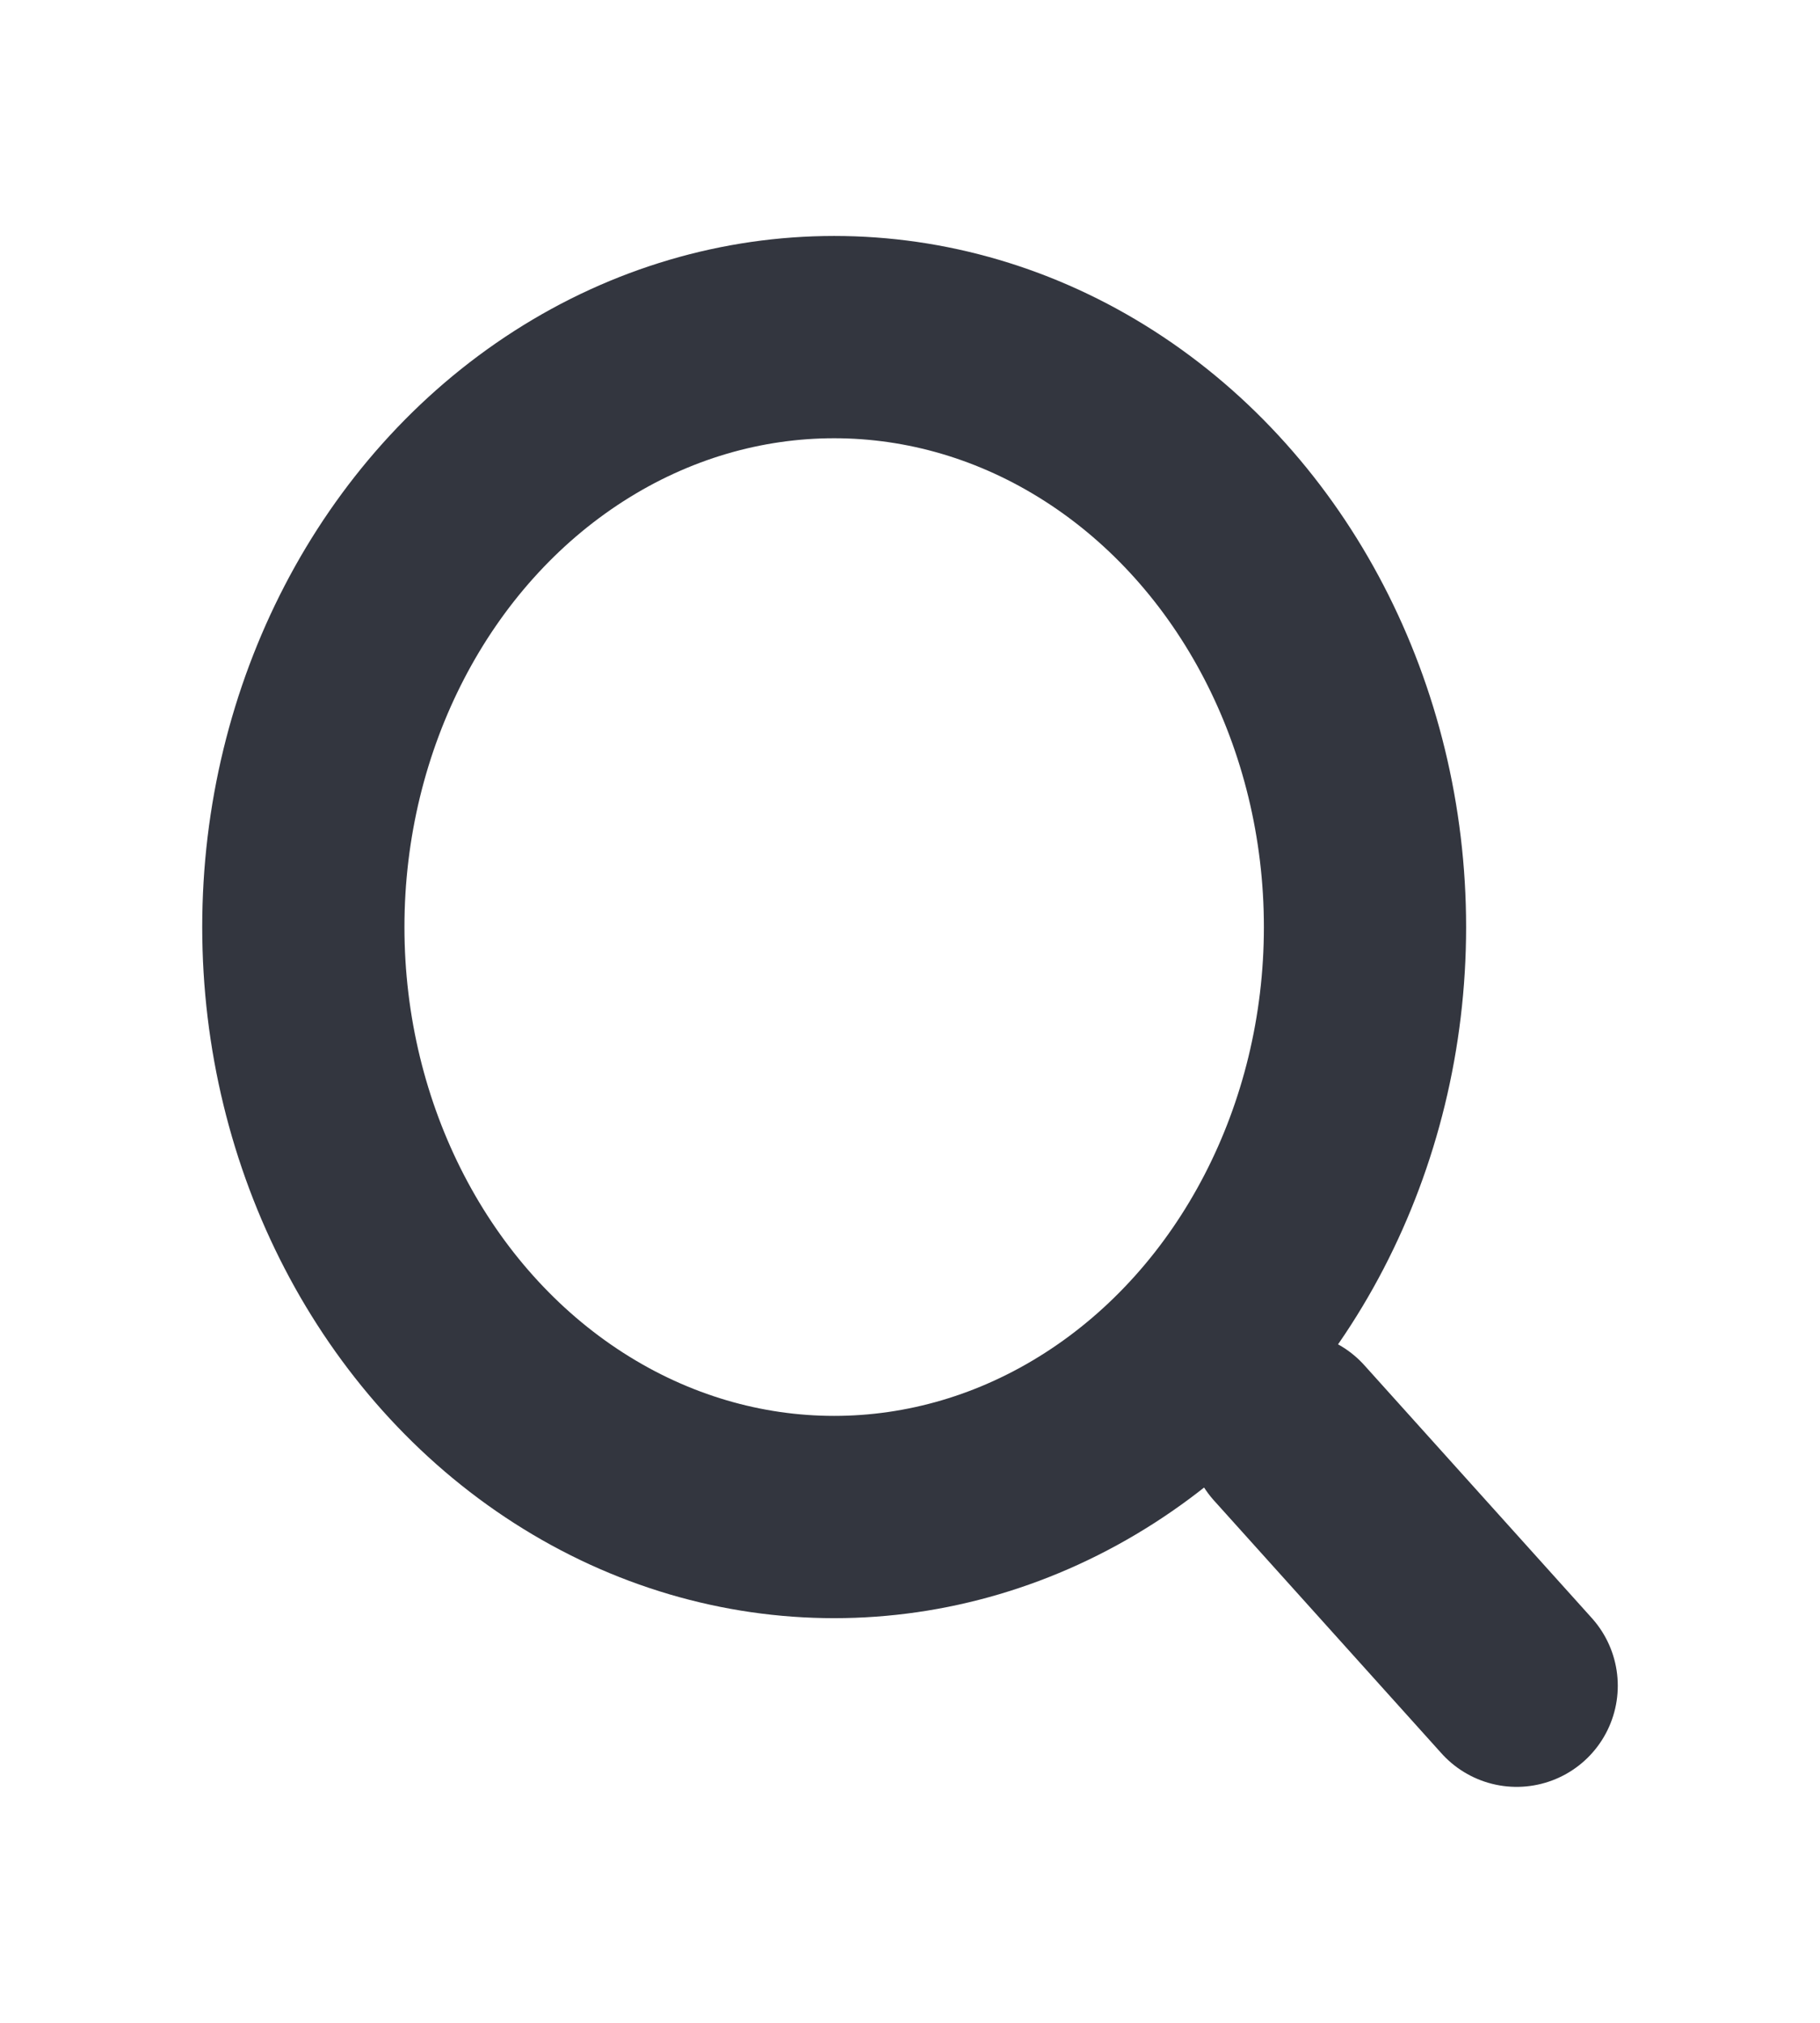<svg width="18" height="20" viewBox="0 0 18 20" fill="none" xmlns="http://www.w3.org/2000/svg">
<ellipse cx="8.25" cy="9.166" rx="5.25" ry="5.833" stroke="#33363F" stroke-width="2"/>
<path d="M15 16.667L12.75 14.167" stroke="#33363F" stroke-width="2" stroke-linecap="round"/>
</svg>
